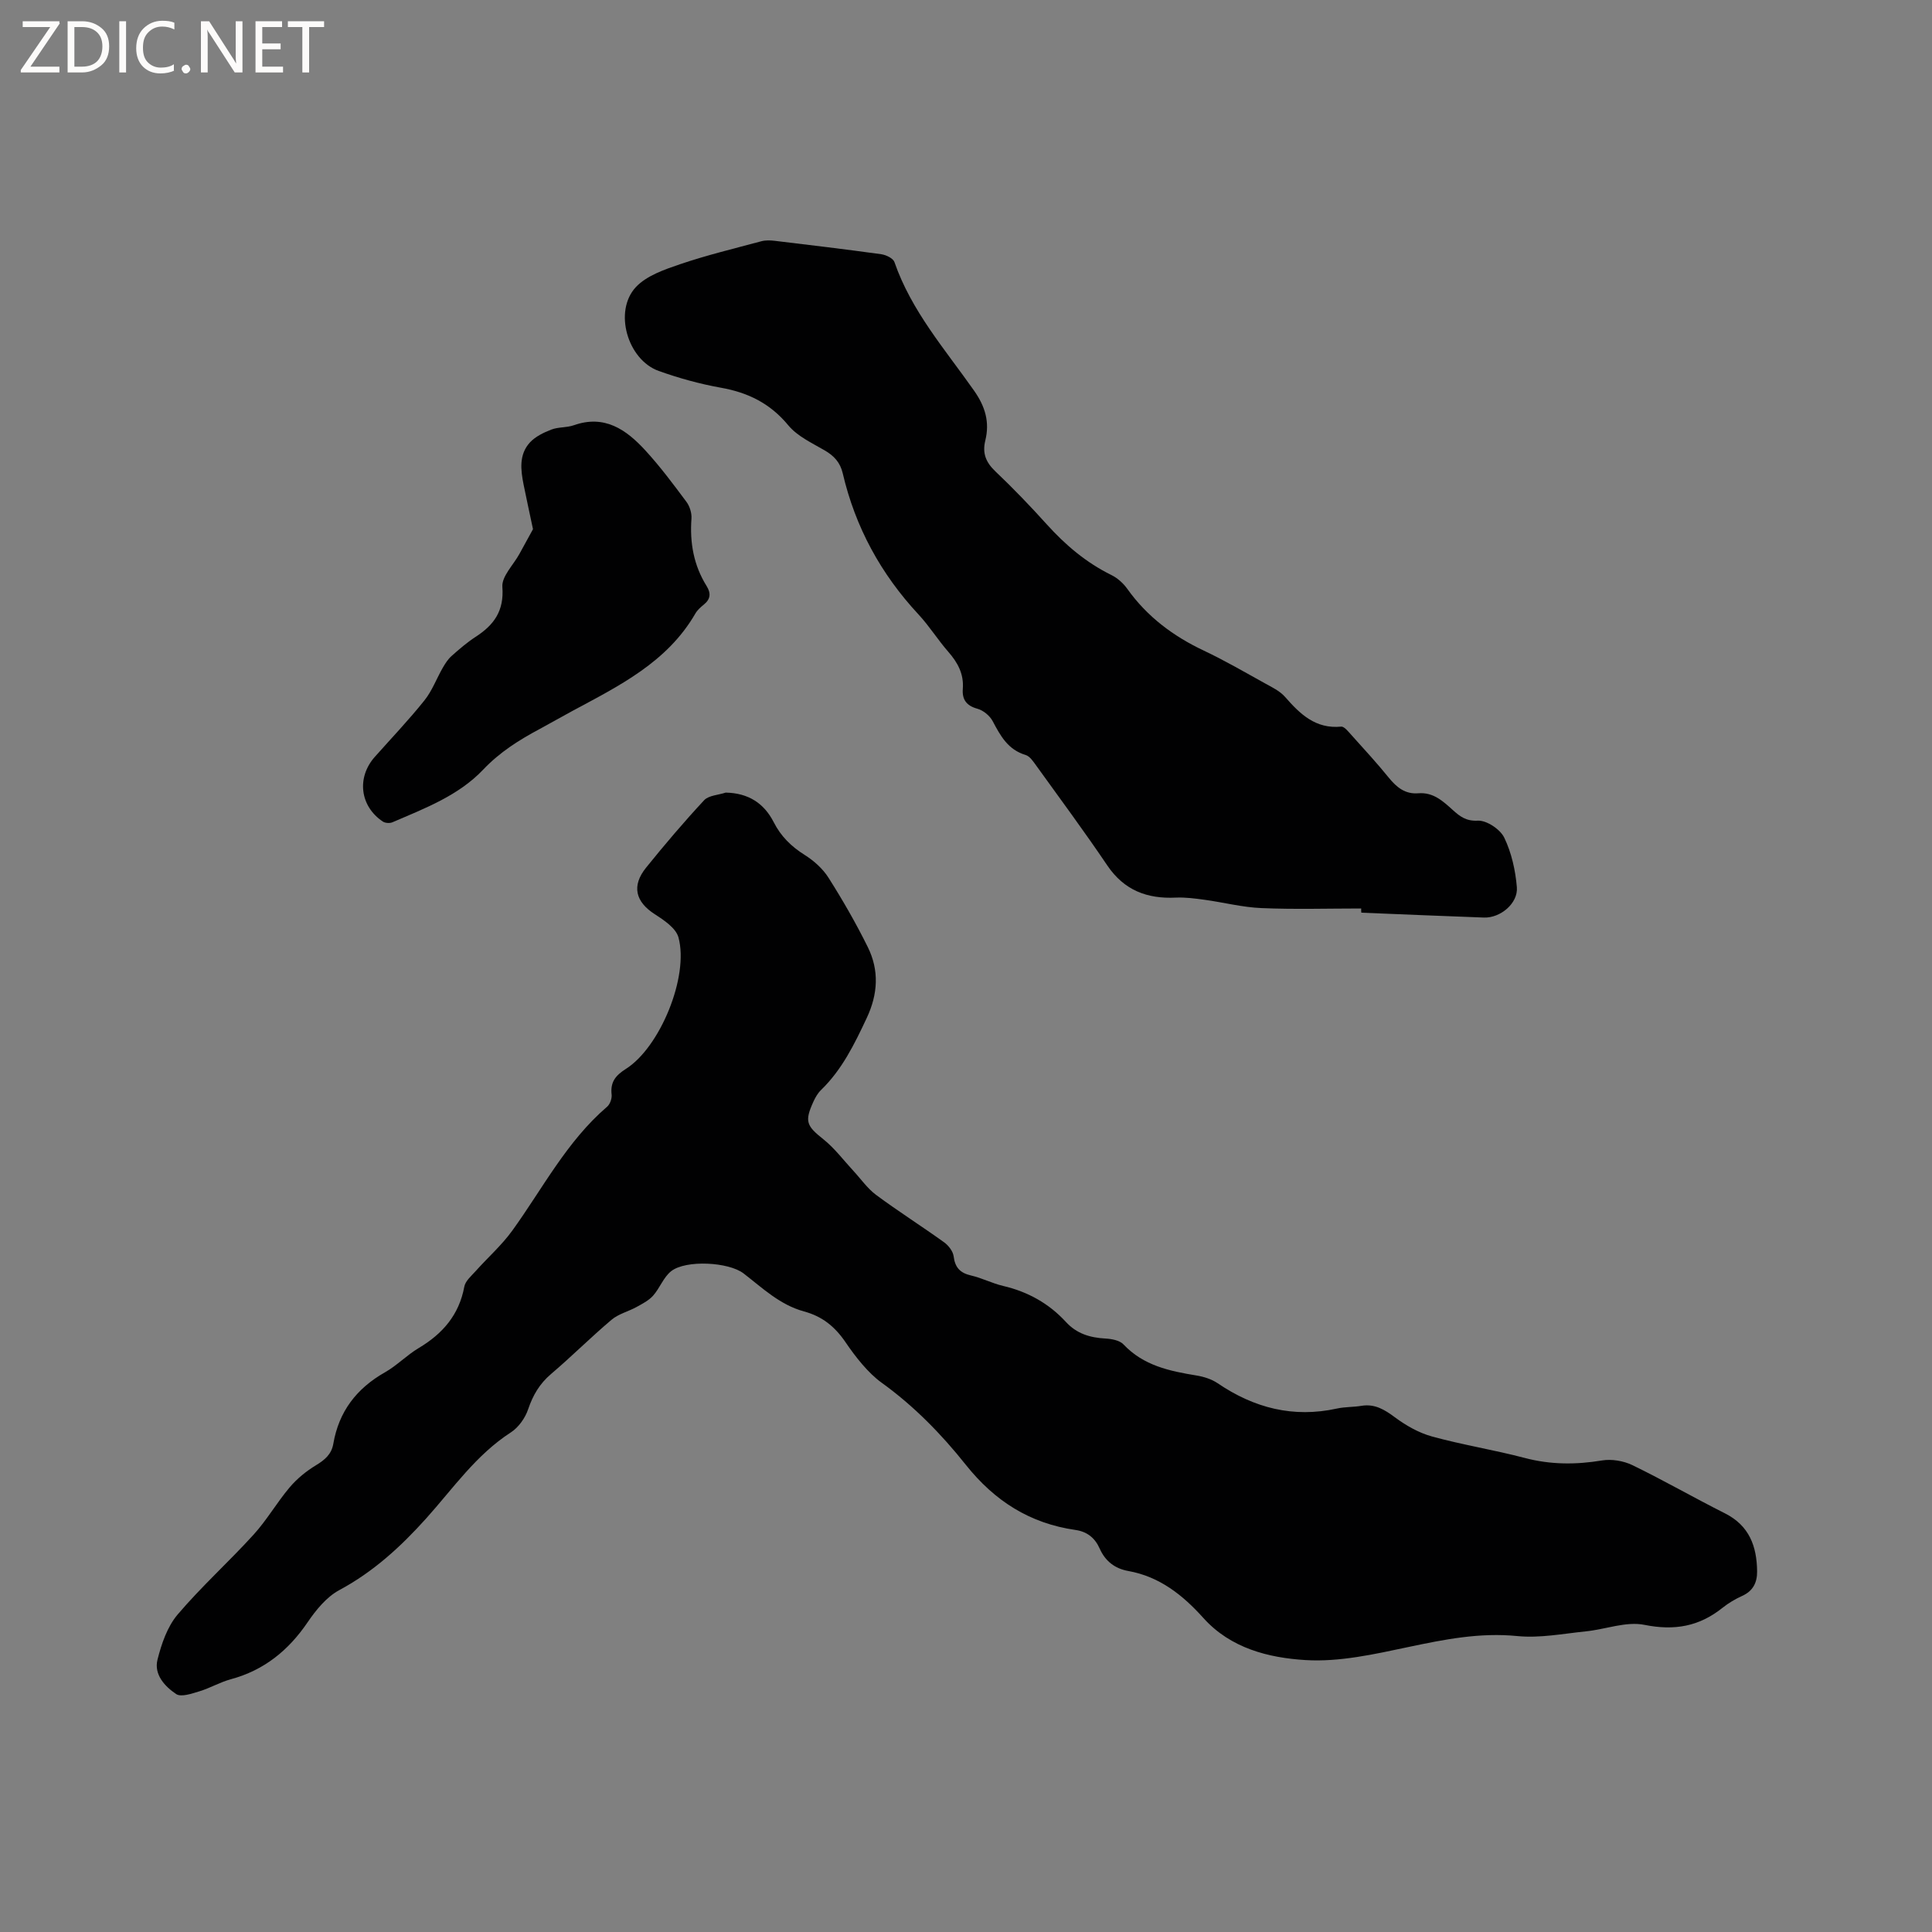 <svg enable-background="new 0 0 400 400" viewBox="0 0 400 400" xmlns="http://www.w3.org/2000/svg"><rect x="0" y="0" width="400" height="400" fill="#808080" stroke="none"/><g fill="#fcfbfa"><path d="m12.4 4.8-6.1 9h6v1.2h-8v-.5l6.1-8.9h-5.7v-1.2h7.6v.4z"/><path d="m14 15v-10.6h3c1.6 0 2.9.5 4 1.4s1.6 2.2 1.6 3.8-.5 3-1.6 3.9-2.4 1.5-4 1.5zm1.4-9.4v8.2h1.6c1.3 0 2.4-.4 3.1-1.1s1.1-1.8 1.1-3.1-.4-2.3-1.2-3-1.8-1-3.1-1z"/><path d="m26.1 4.4v10.6h-1.4v-10.6z"/><path d="m36.1 14.6c-.8.4-1.8.6-2.9.6-1.5 0-2.7-.5-3.6-1.4s-1.4-2.2-1.4-3.8c0-1.7.5-3.1 1.5-4.1s2.3-1.6 3.9-1.6c1 0 1.8.1 2.5.4v1.4c-.8-.4-1.6-.6-2.5-.6-1.2 0-2.1.4-2.9 1.2s-1.1 1.8-1.1 3.2c0 1.3.3 2.3 1 3s1.6 1.1 2.7 1.1c1 0 2-.2 2.7-.7v1.3z"/><path d="m37.6 14.3c0-.2.1-.5.3-.6s.4-.3.6-.3c.3 0 .5.1.6.3s.3.4.3.6-.1.4-.3.6-.4.3-.6.3c-.3 0-.5-.1-.6-.3s-.3-.4-.3-.6z"/><path d="m50.2 15h-1.6l-5.3-8.2c-.2-.2-.3-.5-.4-.7 0 .2.1.7.1 1.5v7.4h-1.4v-10.6h1.7l5.2 8.1c.2.4.4.6.4.7 0-.3-.1-.8-.1-1.5v-7.3h1.4z"/><path d="m58.6 15h-5.7v-10.6h5.5v1.2h-4.1v3.4h3.8v1.2h-3.8v3.6h4.3z"/><path d="m67.1 5.6h-3.1v9.4h-1.4v-9.4h-3v-1.2h7.5z"/></g><path d="m150.25 164.1c4.71.09 7.94 2.22 9.93 6.11 1.5 2.95 3.63 5.04 6.41 6.79 1.91 1.2 3.77 2.86 4.96 4.75 2.94 4.64 5.69 9.42 8.12 14.34 2.38 4.82 2.11 9.72-.23 14.69-2.54 5.4-5.11 10.69-9.47 14.91-.66.64-1.16 1.52-1.55 2.37-1.9 4.15-1.44 5.03 2.07 7.83 2.32 1.85 4.16 4.33 6.2 6.53 1.55 1.67 2.89 3.63 4.69 4.97 4.59 3.4 9.43 6.47 14.08 9.81.91.65 1.84 1.85 1.98 2.9.29 2.34 1.35 3.46 3.62 3.98 2.26.52 4.37 1.63 6.63 2.16 5.11 1.19 9.48 3.63 12.99 7.45 2.26 2.46 5.01 3.26 8.19 3.44 1.28.07 2.94.37 3.73 1.21 4.14 4.4 9.54 5.53 15.12 6.44 1.52.25 3.14.76 4.39 1.61 7.55 5.13 15.66 7.22 24.71 5.23 1.64-.36 3.38-.28 5.05-.56 2.77-.45 4.76.77 6.92 2.37 2.3 1.71 4.96 3.23 7.7 3.98 6.32 1.74 12.84 2.77 19.18 4.44 5.35 1.41 10.59 1.42 16.01.52 2-.33 4.44.08 6.29.97 6.47 3.14 12.72 6.74 19.16 9.98 5.05 2.54 6.61 6.84 6.66 12.03.02 2.28-.83 4.04-3.08 5.06-1.44.65-2.84 1.48-4.07 2.46-4.83 3.87-9.95 4.79-16.17 3.54-3.81-.77-8.08.94-12.17 1.35-4.71.48-9.51 1.43-14.15.97-7.77-.77-15.08.69-22.57 2.27-7 1.48-14.27 3.13-21.29 2.7-7.64-.47-15.5-2.43-21.14-8.71-4.25-4.73-9.06-8.57-15.54-9.73-2.81-.5-4.78-2.05-5.94-4.66-.97-2.19-2.6-3.5-5.02-3.84-9.42-1.36-16.69-5.96-22.69-13.49-5.04-6.33-10.71-12.16-17.46-17.02-2.75-1.98-5.4-5.35-7.36-8.24-2.37-3.51-5.02-5.49-8.67-6.49-5.02-1.37-8.6-4.85-12.52-7.87-3.1-2.38-11.97-2.85-15-.46-1.58 1.25-2.34 3.49-3.73 5.06-.9 1.01-2.22 1.68-3.43 2.35-1.69.93-3.72 1.42-5.16 2.63-4.29 3.62-8.27 7.61-12.55 11.25-2.36 2.01-3.74 4.37-4.73 7.28-.61 1.82-1.99 3.77-3.58 4.8-7.21 4.65-11.99 11.64-17.55 17.83-5.3 5.89-10.94 11.05-17.98 14.83-2.64 1.42-4.83 4.12-6.57 6.68-3.97 5.83-9.01 9.91-15.88 11.77-2.23.6-4.29 1.83-6.51 2.5-1.56.47-3.77 1.25-4.8.57-2.35-1.57-4.65-4.05-3.87-7.13.82-3.27 2.03-6.81 4.15-9.32 4.93-5.81 10.64-10.94 15.77-16.59 2.74-3.02 4.81-6.65 7.45-9.77 1.51-1.78 3.43-3.35 5.43-4.56 1.84-1.11 3.23-2.28 3.6-4.46 1.15-6.68 4.82-11.46 10.7-14.79 2.47-1.4 4.51-3.55 6.96-5.01 4.96-2.95 8.38-6.87 9.46-12.72.22-1.18 1.45-2.22 2.34-3.21 2.51-2.81 5.39-5.35 7.59-8.39 6.31-8.74 11.27-18.48 19.64-25.66.6-.52 1.02-1.7.93-2.51-.3-2.57.81-3.96 2.93-5.3 7.08-4.46 13.12-19.13 10.91-27.24-.53-1.93-3-3.58-4.93-4.82-3.96-2.55-4.83-5.84-1.77-9.63 3.86-4.78 7.85-9.48 12.03-13.97.95-.99 2.94-1.06 4.45-1.56z" fill="#010102"/><path d="m281.82 188.09c-6.88 0-13.77.21-20.64-.08-3.94-.16-7.85-1.18-11.78-1.72-1.98-.27-3.99-.54-5.97-.45-5.93.28-10.68-1.5-14.17-6.65-4.74-7.02-9.79-13.84-14.74-20.71-.6-.83-1.31-1.91-2.18-2.17-3.65-1.09-5.2-3.95-6.81-6.99-.6-1.14-1.96-2.26-3.19-2.59-2.29-.63-3.17-1.95-3-4.1.24-3.09-1.05-5.45-3.02-7.7-2.16-2.47-3.91-5.3-6.14-7.7-7.81-8.39-13.1-18.09-15.7-29.24-.53-2.25-1.8-3.62-3.75-4.75-2.64-1.53-5.65-2.92-7.52-5.18-3.74-4.53-8.32-6.79-13.97-7.79-4.36-.78-8.69-1.98-12.86-3.47-6.46-2.31-9.39-12.37-4.73-17.36 2.23-2.38 5.93-3.64 9.19-4.75 5.5-1.87 11.17-3.23 16.78-4.74.88-.24 1.88-.2 2.8-.09 7.36.88 14.72 1.76 22.06 2.78.98.14 2.43.84 2.7 1.61 3.5 10.13 10.49 18.09 16.49 26.63 2.35 3.34 3.25 6.54 2.33 10.31-.66 2.68.13 4.54 2.1 6.42 3.69 3.5 7.22 7.18 10.62 10.95 3.87 4.29 8.17 7.93 13.39 10.5 1.26.62 2.46 1.7 3.28 2.85 4.11 5.77 9.52 9.81 15.88 12.81 4.3 2.03 8.42 4.43 12.59 6.74 1.48.82 3.13 1.6 4.2 2.83 3.12 3.57 6.32 6.66 11.61 6.15.65-.06 1.5 1.05 2.12 1.73 2.62 2.92 5.28 5.8 7.75 8.85 1.63 2.01 3.41 3.44 6.11 3.22 3.09-.25 5.09 1.62 7.15 3.48 1.44 1.29 2.72 2.32 5.17 2.19 1.82-.09 4.63 1.78 5.47 3.52 1.51 3.13 2.32 6.78 2.61 10.27.27 3.34-3.43 6.39-6.81 6.27-8.47-.3-16.93-.67-25.39-1.01-.04-.28-.04-.57-.03-.87z" fill="#010102"/><path d="m110.35 109.56c-.76-3.61-1.38-6.4-1.94-9.2-.61-3.07-1-6.24 1.3-8.75 1.13-1.23 2.84-2.05 4.44-2.67 1.45-.56 3.18-.38 4.66-.9 6.36-2.25 10.86.92 14.78 5.19 3.08 3.35 5.81 7.02 8.53 10.67.68.92 1.12 2.32 1.04 3.46-.37 5 .46 9.68 3.13 13.96.94 1.51.83 2.72-.58 3.86-.65.53-1.33 1.13-1.74 1.84-5.84 10.11-15.81 14.98-25.51 20.2-2.24 1.2-4.43 2.48-6.67 3.68-4.29 2.29-8.3 4.8-11.74 8.43-5.12 5.4-12.1 8.03-18.82 10.92-.54.23-1.47.17-1.96-.15-4.76-3.17-5.47-9.13-1.66-13.41 3.45-3.88 7.04-7.65 10.28-11.7 1.58-1.98 2.49-4.49 3.77-6.72.51-.88 1.08-1.79 1.83-2.45 1.58-1.41 3.2-2.81 4.97-3.96 3.79-2.45 5.93-5.35 5.55-10.34-.17-2.17 2.27-4.54 3.52-6.82 1.03-1.85 2.04-3.72 2.82-5.14z" fill="#010102"/></svg>
